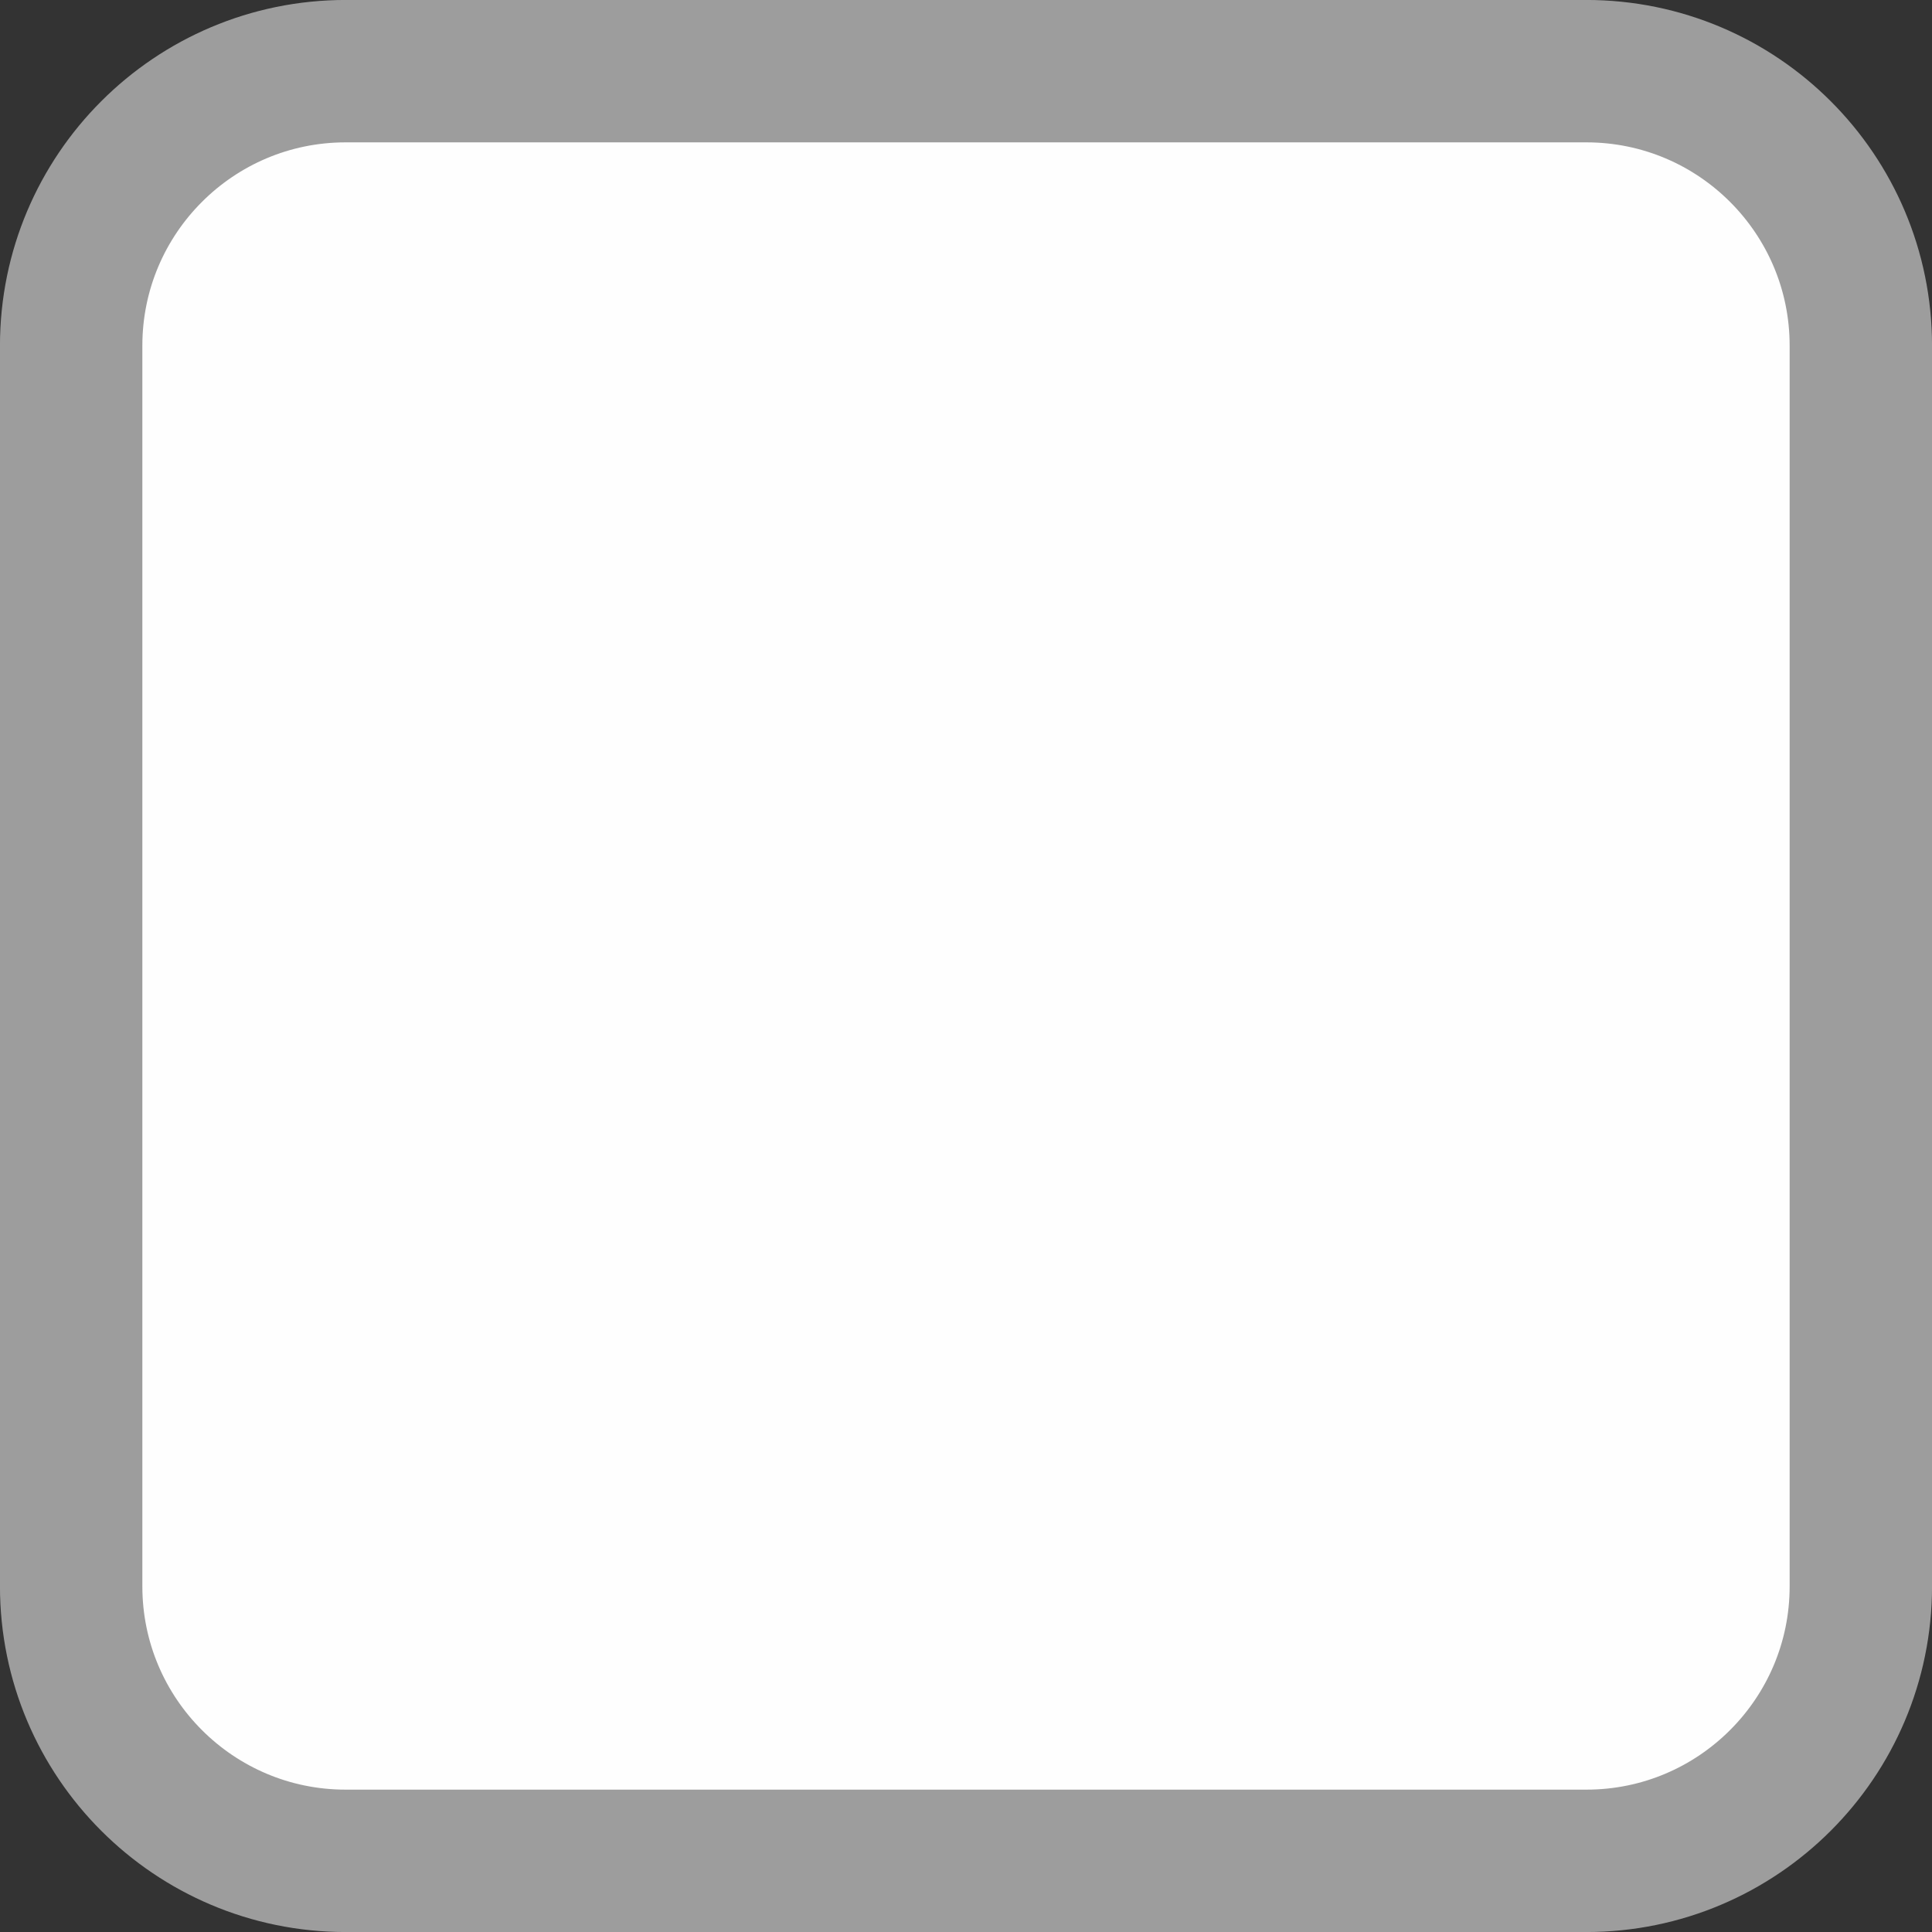<svg width="30" height="30" viewBox="0 0 30 30" fill="none" xmlns="http://www.w3.org/2000/svg">
<rect x="0" y="0" width="30" height="30" fill="#333333" stroke="none"/>
<path d="M1.105 5.368C1.105 3.014 3.014 1.105 5.368 1.105H24.632C26.986 1.105 28.895 3.014 28.895 5.368V24.632C28.895 26.986 26.986 28.895 24.632 28.895H5.368C3.014 28.895 1.105 26.986 1.105 24.632V5.368Z" fill="#FEFEFE" stroke="#9D9D9D" stroke-width="2.211"/>
</svg>
